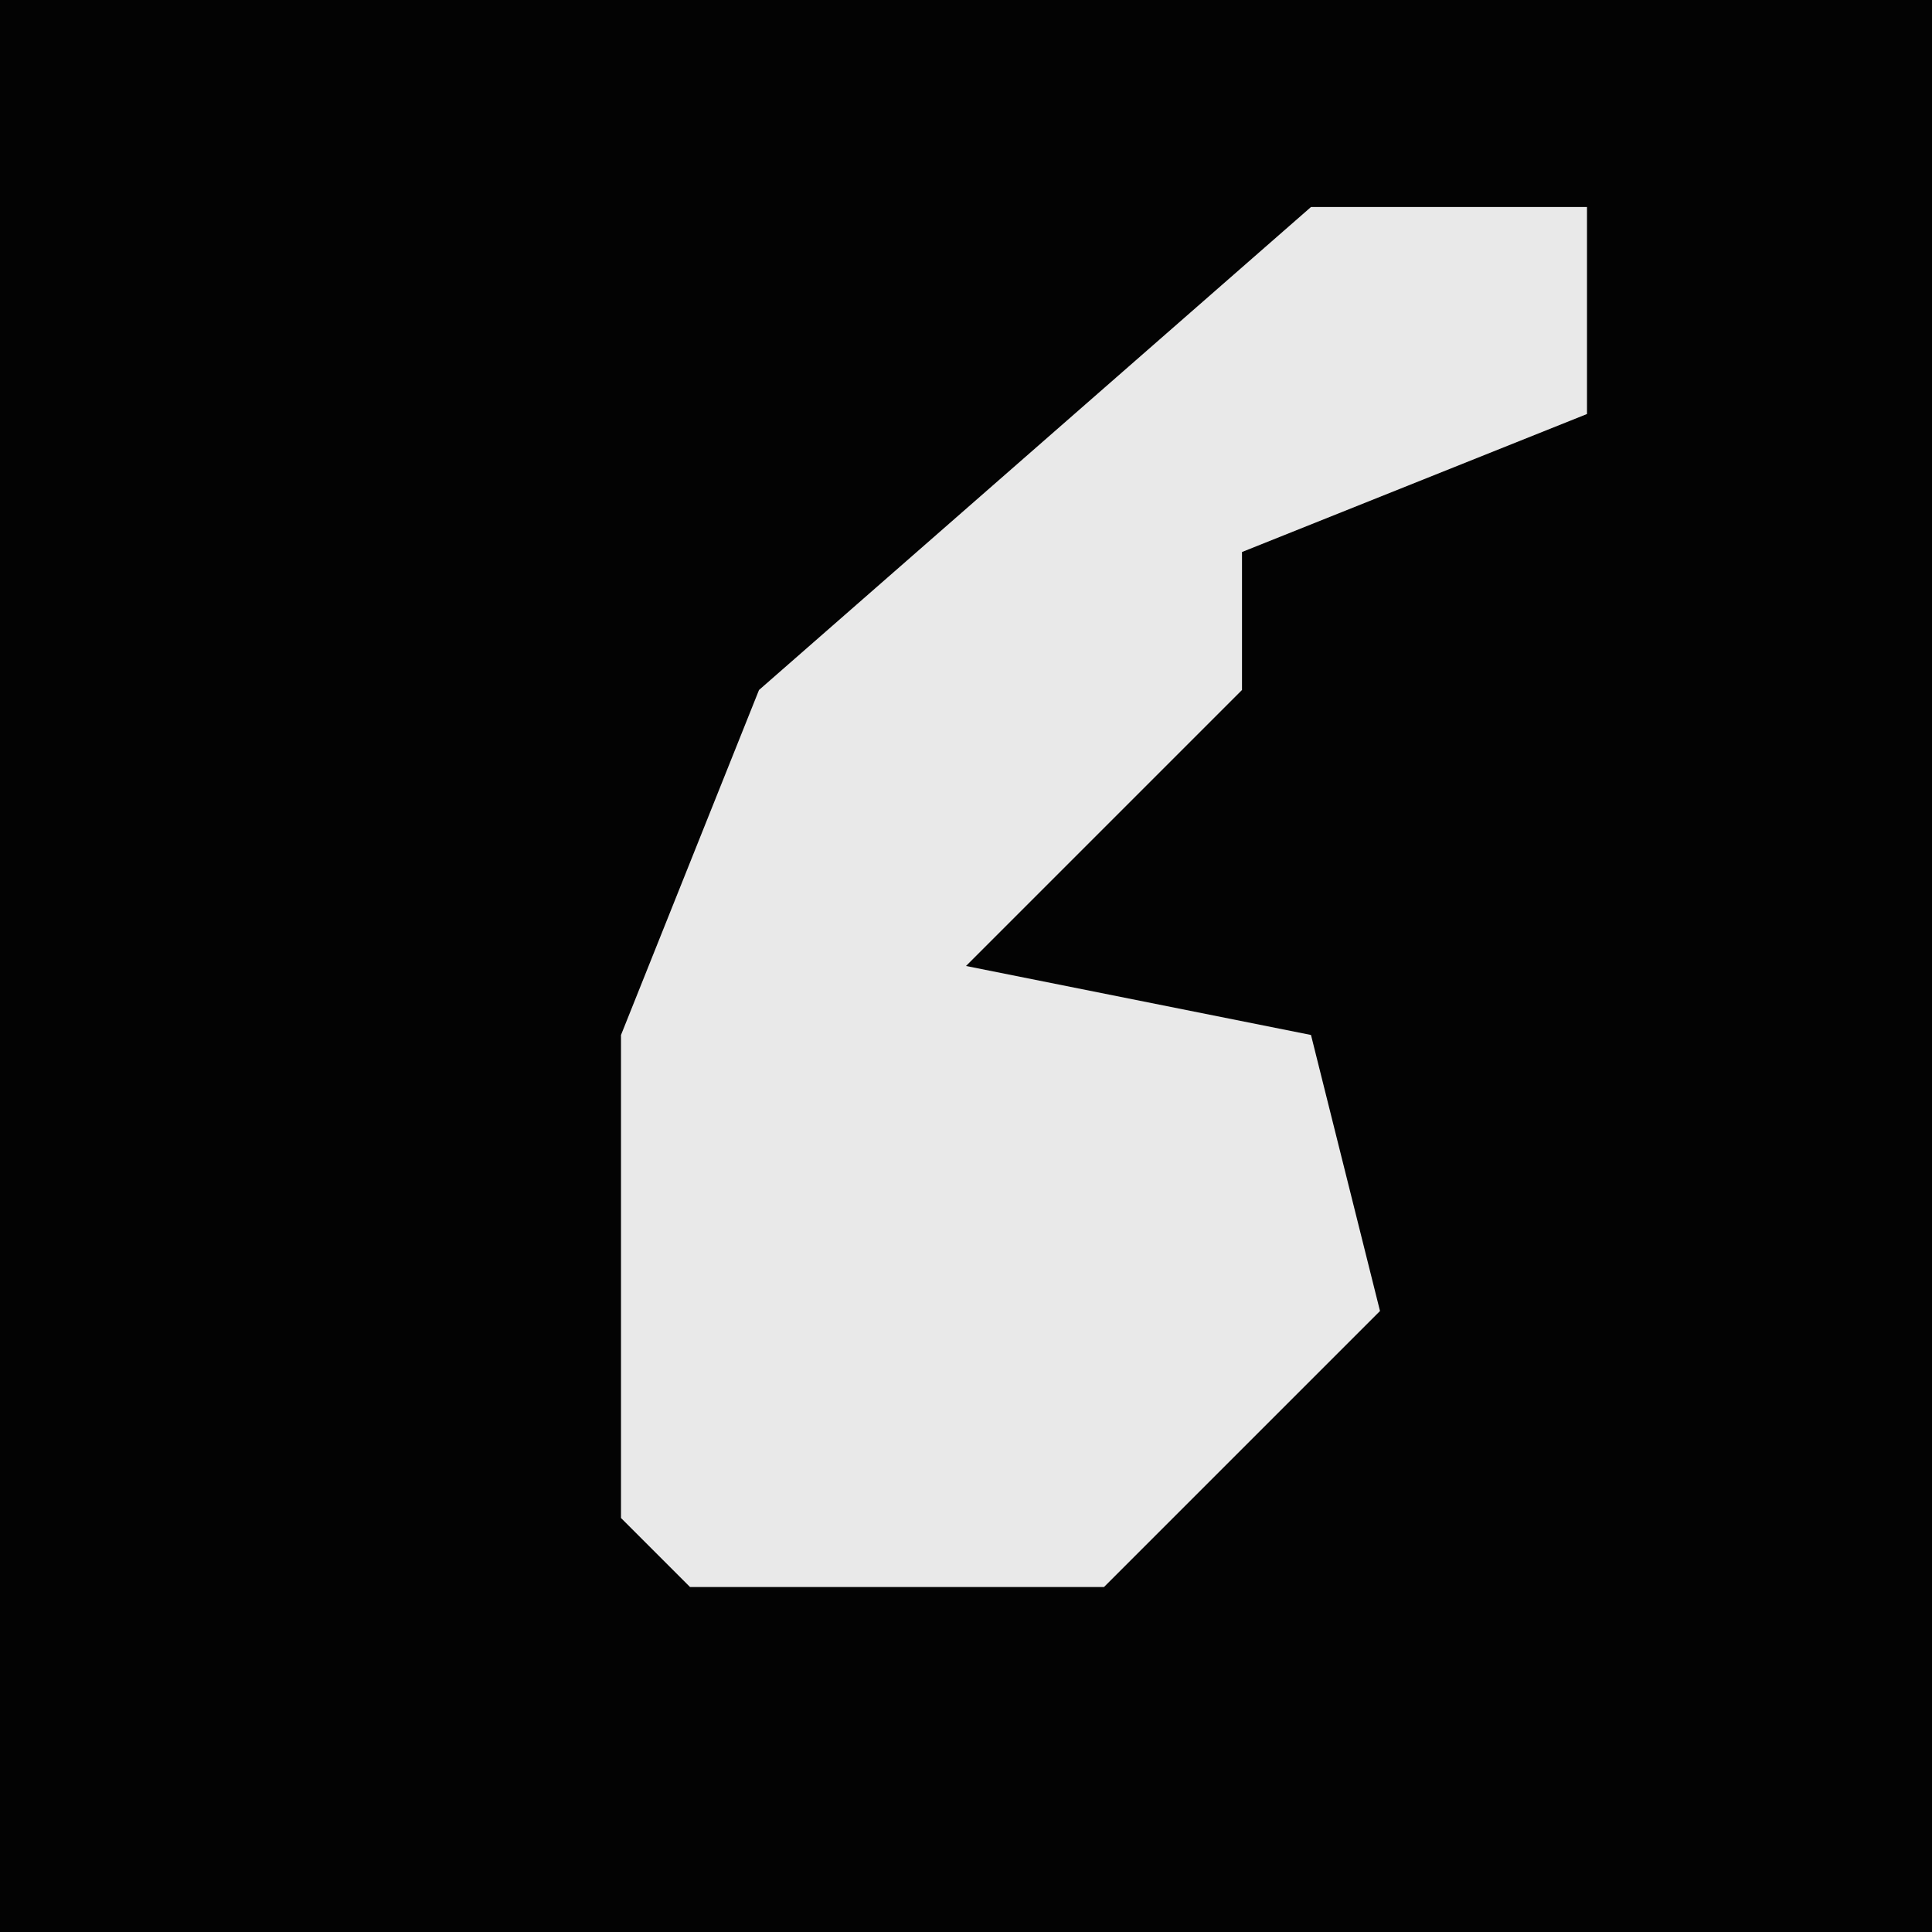 <?xml version="1.0" encoding="UTF-8"?>
<svg version="1.1" xmlns="http://www.w3.org/2000/svg" width="28" height="28">
<path d="M0,0 L28,0 L28,28 L0,28 Z " fill="#030303" transform="translate(0,0)"/>
<path d="M0,0 L4,0 L4,3 L-1,5 L-1,7 L-5,11 L0,12 L1,16 L-3,20 L-9,20 L-10,19 L-10,12 L-8,7 Z " fill="#E9E9E9" transform="translate(19,3)"/>
</svg>
